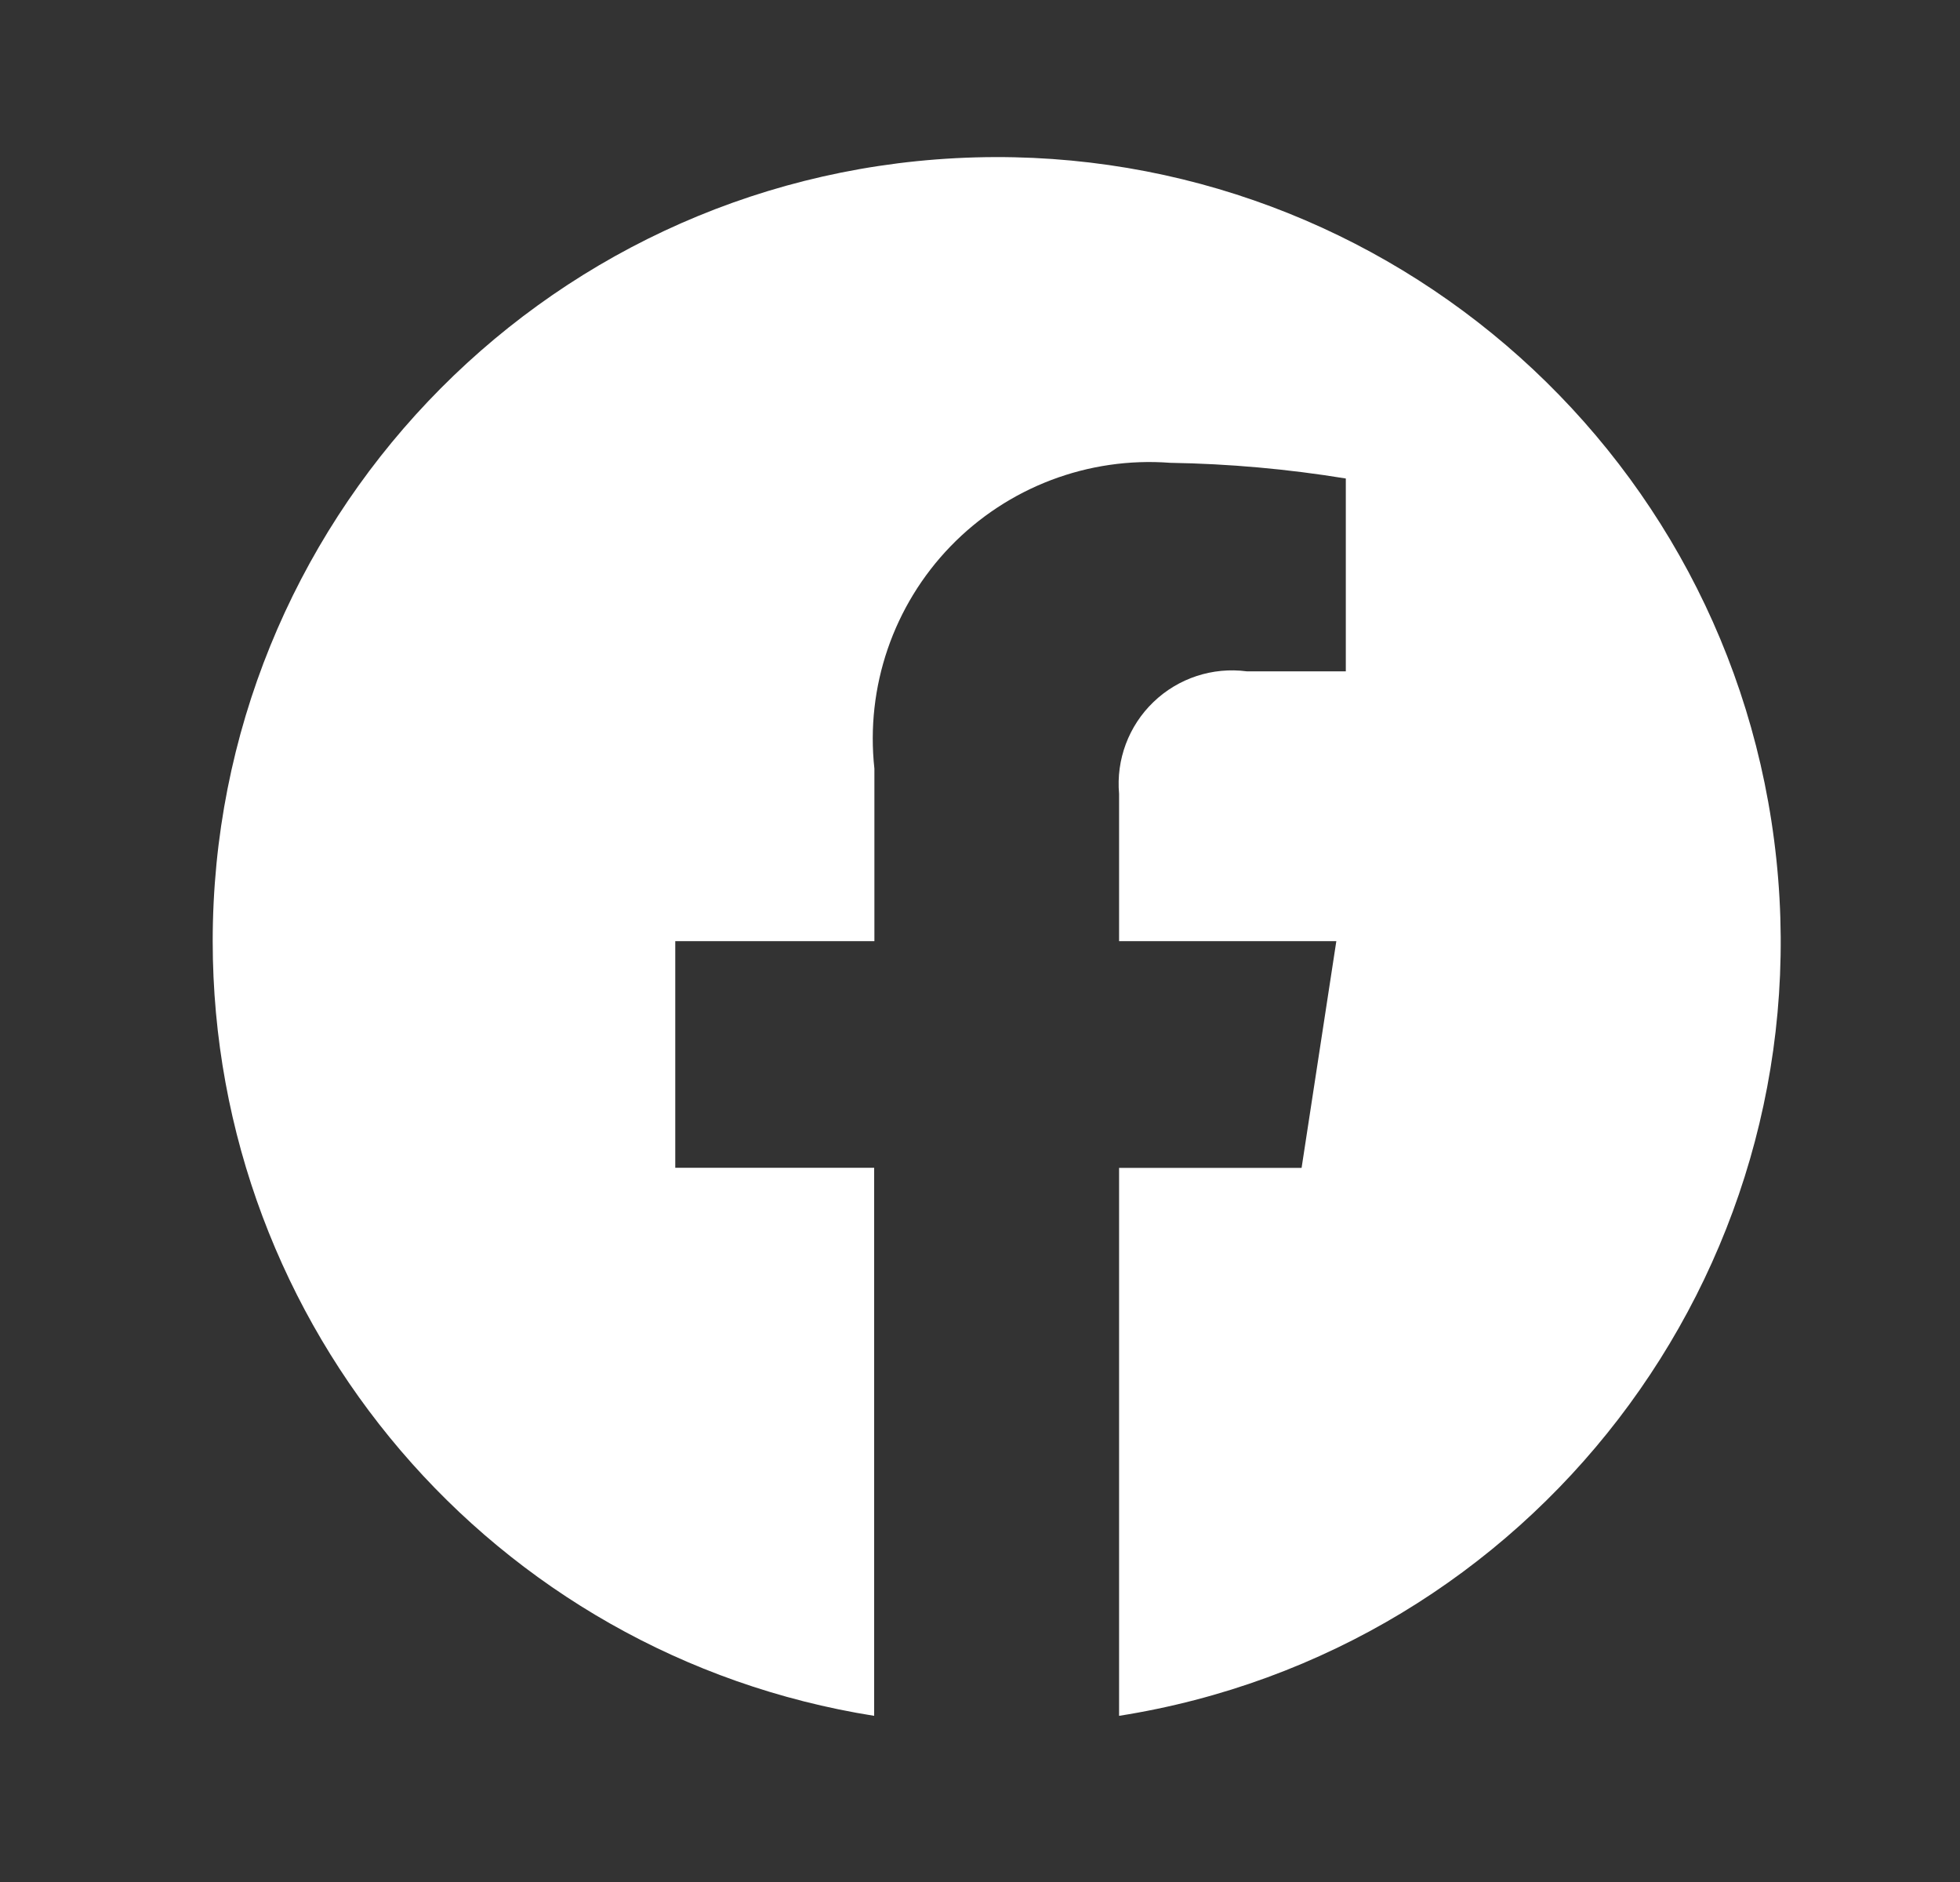 <svg width="25" height="24" viewBox="0 0 25 24" fill="none" xmlns="http://www.w3.org/2000/svg">
<rect x="0" y="0" width="25" height="24" fill="#333333" stroke="none"/>
<path d="M2.713 12.002C2.714 16.921 6.291 21.11 11.15 21.881V14.892H8.613V12.002H11.153V9.802C11.039 8.76 11.395 7.721 12.124 6.967C12.854 6.213 13.88 5.823 14.926 5.902C15.676 5.914 16.425 5.981 17.166 6.102V8.561H15.902C15.467 8.504 15.029 8.648 14.713 8.952C14.396 9.256 14.235 9.687 14.274 10.124V12.002H17.045L16.602 14.893H14.274V21.881C19.528 21.051 23.213 16.252 22.658 10.961C22.104 5.67 17.504 1.74 12.192 2.017C6.879 2.294 2.714 6.682 2.713 12.002Z" fill="white"/>
</svg>
